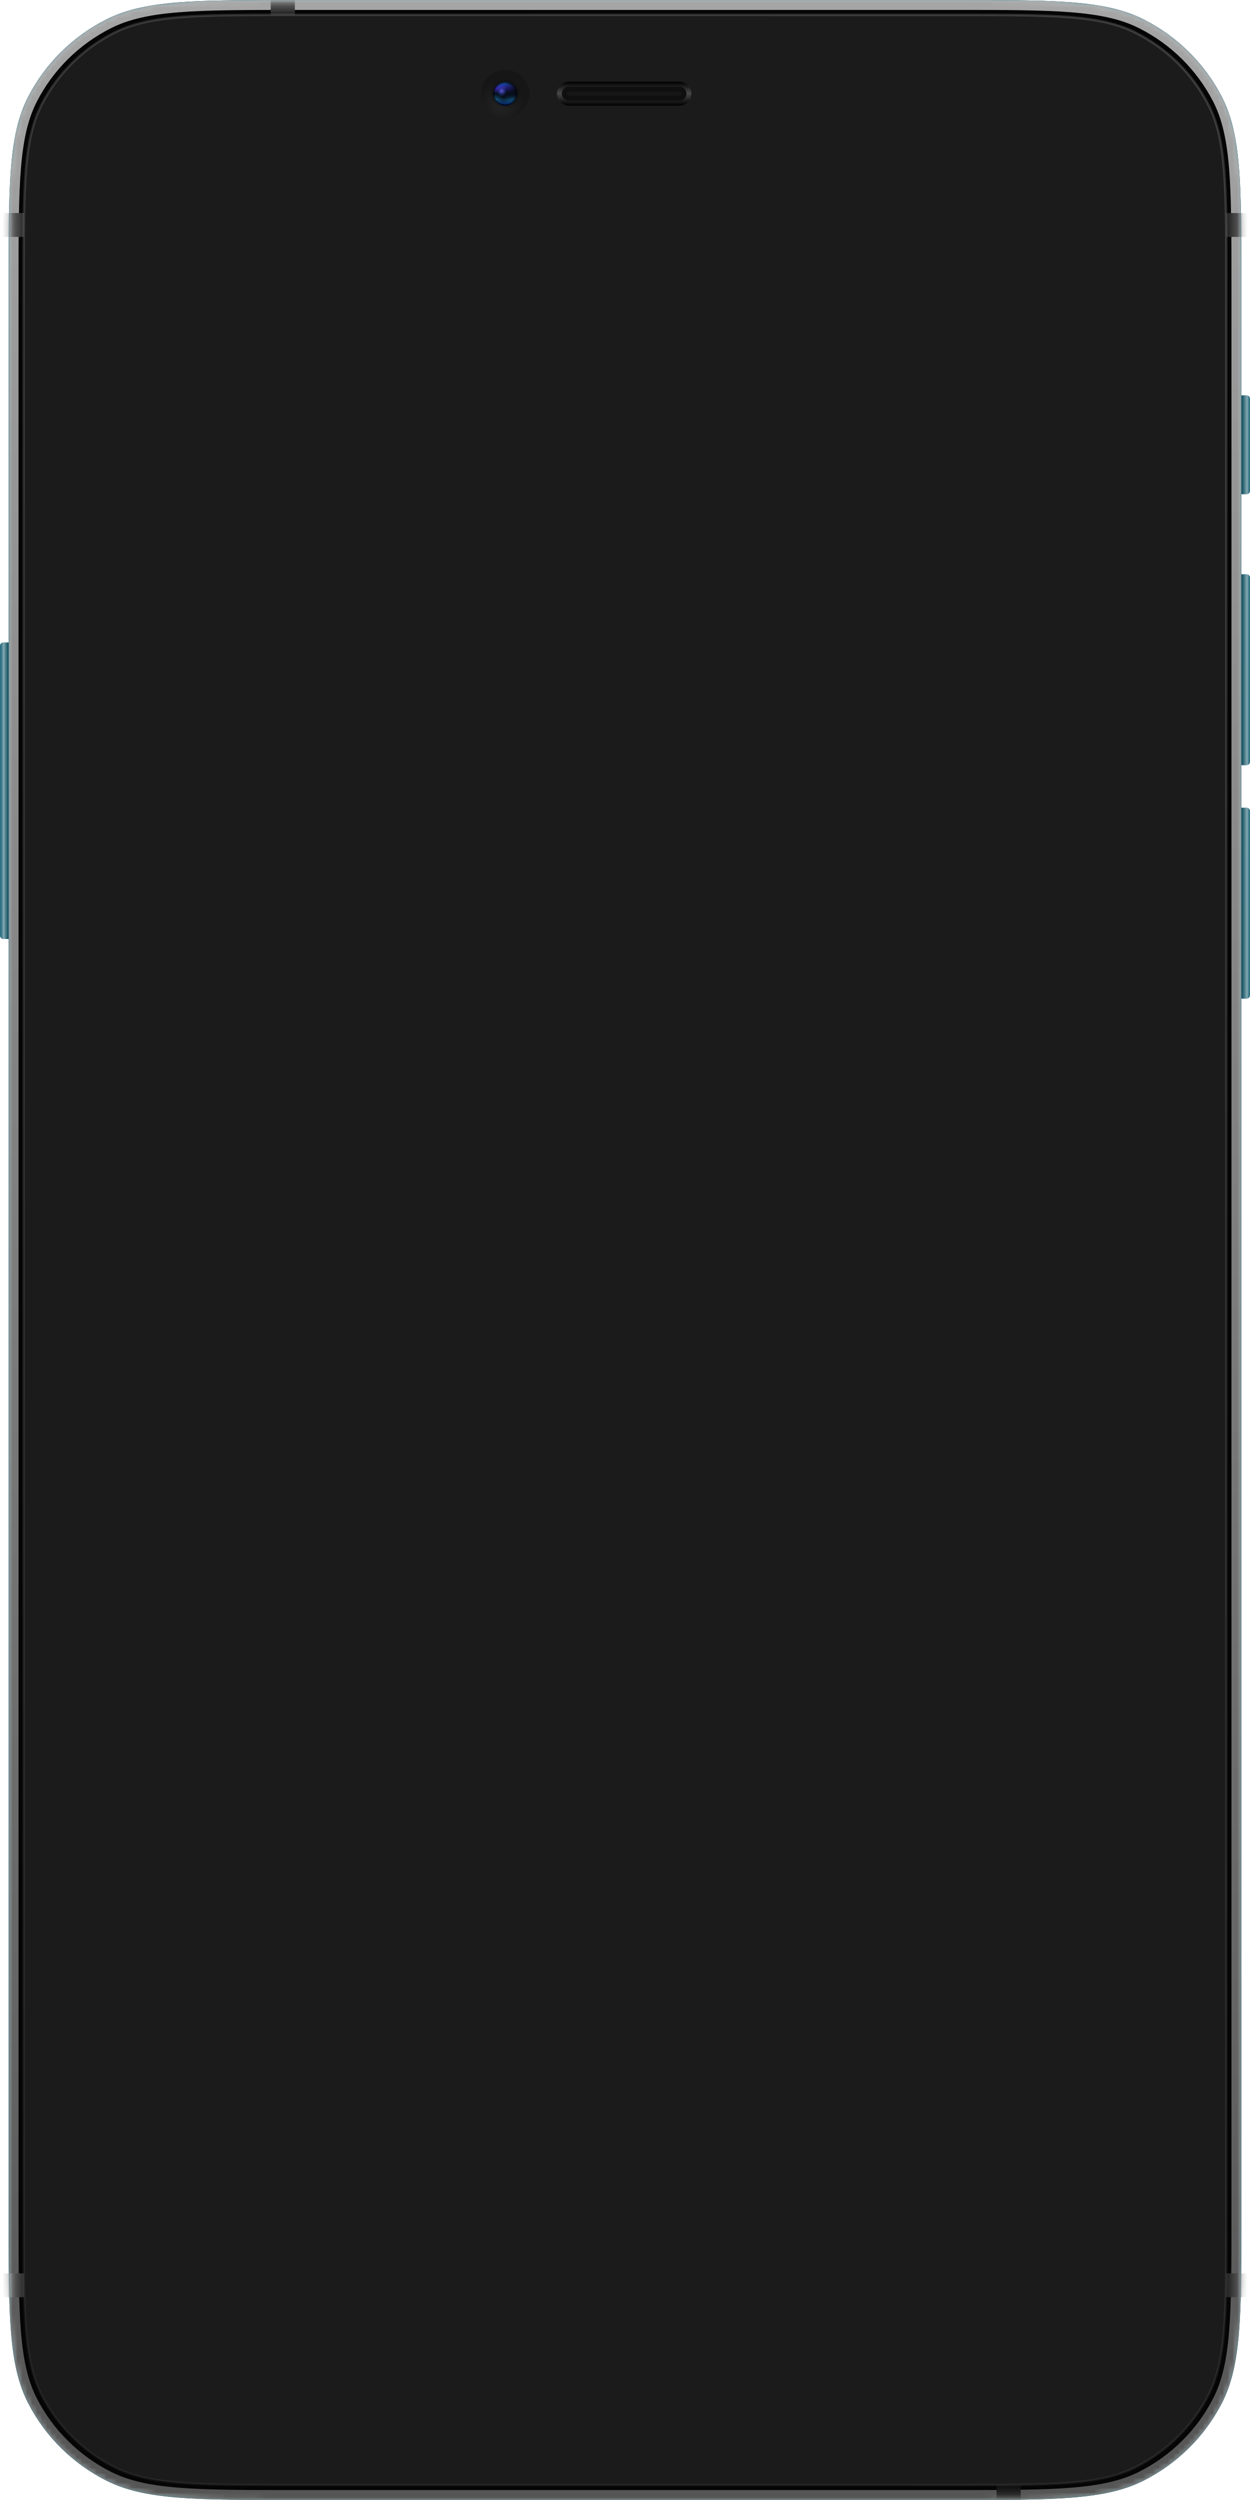 <svg width="252" height="504" viewBox="0 0 252 504" fill="none" xmlns="http://www.w3.org/2000/svg">
<path opacity="0.3" d="M250.262 57.168C250.262 37.157 250.262 27.152 246.322 19.509C242.856 12.786 237.326 7.32 230.524 3.894C222.792 0 212.669 0 192.424 0H59.576C39.331 0 29.208 0 21.476 3.894C14.674 7.32 9.144 12.786 5.678 19.509C1.738 27.152 1.738 37.157 1.738 57.168V129.521H0.695C0.311 129.521 0 129.829 0 130.209V188.613C0 188.993 0.311 189.301 0.695 189.301H1.738V446.832C1.738 466.843 1.738 476.848 5.678 484.491C9.144 491.214 14.674 496.68 21.476 500.106C29.208 504 39.331 504 59.576 504H192.424C212.669 504 222.792 504 230.524 500.106C237.326 496.68 242.856 491.214 246.322 484.491C250.262 476.848 250.262 466.843 250.262 446.832V201.325H251.305C251.689 201.325 252 201.018 252 200.638V163.534C252 163.154 251.689 162.847 251.305 162.847H250.262V154.258H251.305C251.689 154.258 252 153.95 252 153.571V116.466C252 116.087 251.689 115.779 251.305 115.779H250.262V99.632H251.305C251.689 99.632 252 99.324 252 98.945V80.393C252 80.013 251.689 79.706 251.305 79.706H250.262V57.168Z" fill="#ADAFA4"/>
<path d="M250.262 57.168C250.262 37.157 250.262 27.152 246.322 19.509C242.856 12.786 237.326 7.32 230.524 3.894C222.792 0 212.669 0 192.424 0H59.576C39.331 0 29.208 0 21.476 3.894C14.674 7.32 9.144 12.786 5.678 19.509C1.738 27.152 1.738 37.157 1.738 57.168V129.521H0.695C0.311 129.521 0 129.829 0 130.209V188.613C0 188.993 0.311 189.301 0.695 189.301H1.738V446.832C1.738 466.843 1.738 476.848 5.678 484.491C9.144 491.214 14.674 496.68 21.476 500.106C29.208 504 39.331 504 59.576 504H192.424C212.669 504 222.792 504 230.524 500.106C237.326 496.68 242.856 491.214 246.322 484.491C250.262 476.848 250.262 466.843 250.262 446.832V201.325H251.305C251.689 201.325 252 201.018 252 200.638V163.534C252 163.154 251.689 162.847 251.305 162.847H250.262V154.258H251.305C251.689 154.258 252 153.95 252 153.571V116.466C252 116.087 251.689 115.779 251.305 115.779H250.262V99.632H251.305C251.689 99.632 252 99.324 252 98.945V80.393C252 80.013 251.689 79.706 251.305 79.706H250.262V57.168Z" fill="#0F657A"/>
<g style="mix-blend-mode:multiply">
<mask id="mask0_796_1095" style="mask-type:alpha" maskUnits="userSpaceOnUse" x="1" y="0" width="250" height="504">
<path d="M250.263 57.168C250.263 37.157 250.263 27.152 246.323 19.509C242.857 12.786 237.327 7.32 230.525 3.894C222.792 0 212.67 0 192.424 0H59.577C39.332 0 29.209 0 21.476 3.894C14.674 7.32 9.144 12.786 5.679 19.509C1.739 27.152 1.739 37.157 1.739 57.168V446.832C1.739 466.843 1.739 476.848 5.679 484.491C9.144 491.214 14.674 496.68 21.476 500.106C29.209 504 39.332 504 59.577 504H192.424C212.67 504 222.792 504 230.525 500.106C237.327 496.68 242.857 491.214 246.323 484.491C250.263 476.848 250.263 466.843 250.263 446.832V57.168Z" fill="black"/>
</mask>
<g mask="url(#mask0_796_1095)">
<g filter="url(#filter0_i_796_1095)">
<path d="M250.263 57.168C250.263 37.157 250.263 27.152 246.323 19.509C242.857 12.786 237.327 7.32 230.525 3.894C222.792 0 212.67 0 192.424 0H59.577C39.332 0 29.209 0 21.476 3.894C14.674 7.32 9.144 12.786 5.679 19.509C1.739 27.152 1.739 37.157 1.739 57.168V446.832C1.739 466.843 1.739 476.848 5.679 484.491C9.144 491.214 14.674 496.68 21.476 500.106C29.209 504 39.332 504 59.577 504H192.424C212.67 504 222.792 504 230.525 500.106C237.327 496.68 242.857 491.214 246.323 484.491C250.263 476.848 250.263 466.843 250.263 446.832V57.168Z" fill="#EBEBEB"/>
</g>
<rect width="5.909" height="4.81" transform="matrix(-1 0 0 1 251.653 42.948)" fill="url(#paint0_linear_796_1095)"/>
<rect width="5.909" height="4.81" transform="matrix(-1 0 0 1 251.653 458.306)" fill="url(#paint1_linear_796_1095)"/>
<rect width="5.909" height="4.81" transform="matrix(-1 0 0 1 6.259 42.948)" fill="url(#paint2_linear_796_1095)"/>
<rect width="5.909" height="4.81" transform="matrix(-1 0 0 1 6.259 458.307)" fill="url(#paint3_linear_796_1095)"/>
<rect width="5.84" height="4.866" transform="matrix(4.37616e-08 1 1 -4.36612e-08 54.575 -2.405)" fill="url(#paint4_linear_796_1095)"/>
<rect width="5.84" height="4.866" transform="matrix(4.42239e-08 1 1 -4.32049e-08 200.907 499.534)" fill="url(#paint5_linear_796_1095)"/>
</g>
<path d="M247.23 56.07C247.23 46.734 247.23 39.747 246.772 34.202C246.314 28.661 245.4 24.583 243.583 21.06C240.375 14.837 235.256 9.776 228.959 6.605C225.394 4.809 221.266 3.906 215.659 3.453C210.05 3 202.98 3 193.535 3H58.463C49.018 3 41.949 3 36.339 3.453C30.732 3.906 26.605 4.809 23.039 6.605C16.742 9.776 11.623 14.837 8.415 21.06C6.599 24.583 5.684 28.661 5.226 34.203C4.768 39.747 4.768 46.734 4.768 56.07V447.932C4.768 457.268 4.768 464.255 5.226 469.8C5.684 475.341 6.599 479.419 8.415 482.942C11.623 489.165 16.742 494.226 23.039 497.397C26.605 499.193 30.732 500.097 36.339 500.549C41.949 501.002 49.018 501.003 58.463 501.003H193.535C202.98 501.003 210.05 501.002 215.659 500.549C221.266 500.097 225.394 499.193 228.959 497.397C235.256 494.226 240.375 489.165 243.583 482.942C245.4 479.419 246.314 475.341 246.772 469.8C247.23 464.255 247.23 457.268 247.23 447.932V56.07Z" fill="#1B1B1B" stroke="url(#paint6_linear_796_1095)" stroke-width="0.5"/>
<g filter="url(#filter1_ii_796_1095)">
<path d="M252 80.394C252 80.014 251.689 79.707 251.305 79.707H250.262V99.633H251.305C251.689 99.633 252 99.326 252 98.946V80.394Z" fill="url(#paint7_linear_796_1095)"/>
</g>
<g filter="url(#filter2_ii_796_1095)">
<path d="M252 116.47C252 116.091 251.689 115.783 251.305 115.783H250.262V154.261H251.305C251.689 154.261 252 153.954 252 153.574V116.47Z" fill="url(#paint8_linear_796_1095)"/>
</g>
<g filter="url(#filter3_ii_796_1095)">
<path d="M1.739 129.52H0.696C0.313 129.52 0.001 129.827 0.001 130.207V188.612C0.001 188.991 0.313 189.299 0.696 189.299H1.739V129.52Z" fill="url(#paint9_linear_796_1095)"/>
</g>
<g filter="url(#filter4_ii_796_1095)">
<path d="M252 163.535C252 163.156 251.689 162.848 251.305 162.848H250.262V201.326H251.305C251.689 201.326 252 201.019 252 200.639V163.535Z" fill="url(#paint10_linear_796_1095)"/>
</g>
</g>
<g style="mix-blend-mode:screen">
<mask id="mask1_796_1095" style="mask-type:alpha" maskUnits="userSpaceOnUse" x="1" y="0" width="250" height="504">
<path d="M250.263 57.168C250.263 37.157 250.263 27.152 246.323 19.509C242.857 12.786 237.327 7.32 230.525 3.894C222.792 0 212.67 0 192.424 0H59.577C39.332 0 29.209 0 21.476 3.894C14.674 7.32 9.144 12.786 5.679 19.509C1.739 27.152 1.739 37.157 1.739 57.168V446.832C1.739 466.843 1.739 476.848 5.679 484.491C9.144 491.214 14.674 496.68 21.476 500.106C29.209 504 39.332 504 59.577 504H192.424C212.67 504 222.792 504 230.525 500.106C237.327 496.68 242.857 491.214 246.323 484.491C250.263 476.848 250.263 466.843 250.263 446.832V57.168Z" fill="black"/>
</mask>
<g mask="url(#mask1_796_1095)">
<g filter="url(#filter5_ii_796_1095)">
<path d="M250.263 57.168C250.263 37.157 250.263 27.152 246.323 19.509C242.857 12.786 237.327 7.32 230.525 3.894C222.792 0 212.67 0 192.424 0H59.577C39.332 0 29.209 0 21.476 3.894C14.674 7.32 9.144 12.786 5.679 19.509C1.739 27.152 1.739 37.157 1.739 57.168V446.832C1.739 466.843 1.739 476.848 5.679 484.491C9.144 491.214 14.674 496.68 21.476 500.106C29.209 504 39.332 504 59.577 504H192.424C212.67 504 222.792 504 230.525 500.106C237.327 496.68 242.857 491.214 246.323 484.491C250.263 476.848 250.263 466.843 250.263 446.832V57.168Z" fill="#050505"/>
</g>
<path d="M249.263 57.168C249.263 47.146 249.262 39.69 248.774 33.783C248.286 27.888 247.319 23.623 245.434 19.967C242.066 13.433 236.69 8.119 230.075 4.787C226.372 2.923 222.053 1.965 216.086 1.484C210.108 1.001 202.563 1 192.424 1H59.577C49.438 1 41.893 1.001 35.915 1.484C29.948 1.965 25.629 2.923 21.926 4.787C15.311 8.119 9.936 13.433 6.567 19.967C4.683 23.623 3.715 27.888 3.228 33.783C2.739 39.69 2.739 47.146 2.739 57.168V446.832C2.739 456.854 2.739 464.31 3.228 470.217C3.715 476.112 4.683 480.377 6.567 484.033C9.936 490.567 15.311 495.881 21.926 499.213C25.629 501.077 29.948 502.035 35.915 502.516C41.893 502.999 49.438 503 59.577 503H192.424C202.563 503 210.108 502.999 216.086 502.516C222.053 502.035 226.372 501.077 230.075 499.213C236.69 495.881 242.066 490.567 245.434 484.033C247.319 480.377 248.286 476.112 248.774 470.217C249.262 464.31 249.263 456.854 249.263 446.832V57.168Z" stroke="url(#paint11_linear_796_1095)" stroke-width="2"/>
<rect width="5.909" height="4.81" transform="matrix(-1 0 0 1 251.653 42.948)" fill="url(#paint12_linear_796_1095)"/>
<rect width="5.909" height="4.81" transform="matrix(-1 0 0 1 251.653 458.306)" fill="url(#paint13_linear_796_1095)"/>
<rect width="5.909" height="4.81" transform="matrix(-1 0 0 1 6.259 42.948)" fill="url(#paint14_linear_796_1095)"/>
<rect width="5.909" height="4.81" transform="matrix(-1 0 0 1 6.259 458.307)" fill="url(#paint15_linear_796_1095)"/>
<rect width="5.84" height="4.866" transform="matrix(4.37616e-08 1 1 -4.36612e-08 54.575 -2.405)" fill="url(#paint16_linear_796_1095)"/>
<rect width="5.84" height="4.866" transform="matrix(4.42239e-08 1 1 -4.32049e-08 200.907 499.534)" fill="url(#paint17_linear_796_1095)"/>
</g>
<path d="M247.23 56.07C247.23 46.734 247.23 39.747 246.772 34.202C246.314 28.661 245.4 24.583 243.583 21.06C240.375 14.837 235.256 9.776 228.959 6.605C225.394 4.809 221.266 3.906 215.659 3.453C210.05 3 202.98 3 193.535 3H58.463C49.018 3 41.949 3 36.339 3.453C30.732 3.906 26.605 4.809 23.039 6.605C16.742 9.776 11.623 14.837 8.415 21.06C6.599 24.583 5.684 28.661 5.226 34.203C4.768 39.747 4.768 46.734 4.768 56.07V447.932C4.768 457.268 4.768 464.255 5.226 469.8C5.684 475.341 6.599 479.419 8.415 482.942C11.623 489.165 16.742 494.226 23.039 497.397C26.605 499.193 30.732 500.097 36.339 500.549C41.949 501.002 49.018 501.003 58.463 501.003H193.535C202.98 501.003 210.05 501.002 215.659 500.549C221.266 500.097 225.394 499.193 228.959 497.397C235.256 494.226 240.375 489.165 243.583 482.942C245.4 479.419 246.314 475.341 246.772 469.8C247.23 464.255 247.23 457.268 247.23 447.932V56.07Z" fill="#1B1B1B" stroke="url(#paint18_linear_796_1095)" stroke-width="0.5"/>
<path d="M235.52 25.123C238.096 30.12 238.096 36.662 238.096 49.746V454.251C238.096 467.335 238.096 473.877 235.52 478.875C233.253 483.27 229.638 486.844 225.19 489.084C220.134 491.63 213.516 491.63 200.278 491.63H51.72C38.483 491.63 31.864 491.63 26.808 489.084C22.361 486.844 18.745 483.27 16.479 478.875C13.903 473.877 13.903 467.335 13.903 454.251V49.746C13.903 36.662 13.903 30.12 16.479 25.123C18.745 20.727 22.361 17.153 26.808 14.913C31.864 12.367 38.483 12.367 51.72 12.367H63.337C63.913 12.367 64.2 12.367 64.43 12.45C64.817 12.588 65.121 12.889 65.261 13.271C65.345 13.499 65.345 13.783 65.345 14.352C65.345 18.901 65.345 21.176 66.016 22.998C67.141 26.052 69.574 28.457 72.664 29.569C74.507 30.232 76.808 30.232 81.412 30.232H170.587C175.19 30.232 177.491 30.232 179.334 29.569C182.424 28.457 184.858 26.052 185.982 22.998C186.653 21.176 186.653 18.901 186.653 14.352C186.653 13.783 186.653 13.499 186.737 13.271C186.877 12.889 187.182 12.588 187.568 12.45C187.798 12.367 188.086 12.367 188.661 12.367H200.278C213.516 12.367 220.134 12.367 225.19 14.913C229.638 17.153 233.253 20.727 235.52 25.123Z" fill="#1B1B1B"/>
<g filter="url(#filter6_iiii_796_1095)">
<path d="M252 80.394C252 80.014 251.689 79.707 251.305 79.707H250.262V99.633H251.305C251.689 99.633 252 99.326 252 98.946V80.394Z" fill="url(#paint19_linear_796_1095)"/>
</g>
<g filter="url(#filter7_iiii_796_1095)">
<path d="M252 116.47C252 116.091 251.689 115.783 251.305 115.783H250.262V154.261H251.305C251.689 154.261 252 153.954 252 153.574V116.47Z" fill="url(#paint20_linear_796_1095)"/>
</g>
<g filter="url(#filter8_iiii_796_1095)">
<path d="M1.739 129.52H0.696C0.313 129.52 0.001 129.827 0.001 130.207V188.612C0.001 188.991 0.313 189.299 0.696 189.299H1.739V129.52Z" fill="url(#paint21_linear_796_1095)"/>
</g>
<g filter="url(#filter9_iiii_796_1095)">
<path d="M252 163.535C252 163.156 251.689 162.848 251.305 162.848H250.262V201.326H251.305C251.689 201.326 252 201.019 252 200.639V163.535Z" fill="url(#paint22_linear_796_1095)"/>
</g>
</g>
<g filter="url(#filter10_i_796_1095)">
<path d="M139.384 18.89C139.384 17.562 138.294 16.485 136.951 16.485H114.705C113.361 16.485 112.272 17.562 112.272 18.89C112.272 20.218 113.361 21.295 114.705 21.295H136.951C138.294 21.295 139.384 20.218 139.384 18.89Z" fill="#161616"/>
</g>
<g filter="url(#filter11_f_796_1095)">
<path d="M138.384 18.89C138.384 18.125 137.753 17.485 136.951 17.485H114.705C113.903 17.485 113.272 18.125 113.272 18.89C113.272 19.655 113.903 20.295 114.705 20.295H136.951C137.753 20.295 138.384 19.655 138.384 18.89Z" stroke="black" stroke-opacity="0.32" stroke-width="2"/>
</g>
<path d="M138.884 18.89C138.884 17.843 138.024 16.985 136.951 16.985H114.705C113.632 16.985 112.772 17.843 112.772 18.89C112.772 19.937 113.632 20.795 114.705 20.795H136.951C138.024 20.795 138.884 19.937 138.884 18.89Z" stroke="url(#paint23_linear_796_1095)"/>
<path d="M106.711 18.892C106.711 16.235 104.532 14.082 101.845 14.082C99.157 14.082 96.978 16.235 96.978 18.892C96.978 21.548 99.157 23.701 101.845 23.701C104.532 23.701 106.711 21.548 106.711 18.892Z" fill="url(#paint24_radial_796_1095)"/>
<path d="M106.711 18.892C106.711 16.235 104.532 14.082 101.845 14.082C99.157 14.082 96.978 16.235 96.978 18.892C96.978 21.548 99.157 23.701 101.845 23.701C104.532 23.701 106.711 21.548 106.711 18.892Z" fill="url(#paint25_radial_796_1095)"/>
<path d="M99.41 18.89C99.41 17.562 100.499 16.485 101.843 16.485C103.187 16.485 104.276 17.562 104.276 18.89C104.276 20.218 103.187 21.295 101.843 21.295C100.499 21.295 99.41 20.218 99.41 18.89Z" fill="url(#paint26_linear_796_1095)"/>
<path d="M99.41 18.89C99.41 17.562 100.499 16.485 101.843 16.485C103.187 16.485 104.276 17.562 104.276 18.89C104.276 20.218 103.187 21.295 101.843 21.295C100.499 21.295 99.41 20.218 99.41 18.89Z" fill="url(#paint27_radial_796_1095)"/>
<path d="M99.41 18.89C99.41 17.562 100.499 16.485 101.843 16.485C103.187 16.485 104.276 17.562 104.276 18.89C104.276 20.218 103.187 21.295 101.843 21.295C100.499 21.295 99.41 20.218 99.41 18.89Z" fill="url(#paint28_radial_796_1095)"/>
<path d="M99.41 18.89C99.41 17.562 100.499 16.485 101.843 16.485C103.187 16.485 104.276 17.562 104.276 18.89C104.276 20.218 103.187 21.295 101.843 21.295C100.499 21.295 99.41 20.218 99.41 18.89Z" fill="url(#paint29_radial_796_1095)"/>
<path d="M99.41 18.89C99.41 17.562 100.499 16.485 101.843 16.485C103.187 16.485 104.276 17.562 104.276 18.89C104.276 20.218 103.187 21.295 101.843 21.295C100.499 21.295 99.41 20.218 99.41 18.89Z" fill="url(#paint30_radial_796_1095)"/>
<defs>
<filter id="filter0_i_796_1095" x="1.739" y="0" width="248.524" height="504" filterUnits="userSpaceOnUse" color-interpolation-filters="sRGB">
<feFlood flood-opacity="0" result="BackgroundImageFix"/>
<feBlend mode="normal" in="SourceGraphic" in2="BackgroundImageFix" result="shape"/>
<feColorMatrix in="SourceAlpha" type="matrix" values="0 0 0 0 0 0 0 0 0 0 0 0 0 0 0 0 0 0 127 0" result="hardAlpha"/>
<feOffset/>
<feGaussianBlur stdDeviation="8"/>
<feComposite in2="hardAlpha" operator="arithmetic" k2="-1" k3="1"/>
<feColorMatrix type="matrix" values="0 0 0 0 0 0 0 0 0 0 0 0 0 0 0 0 0 0 0.32 0"/>
<feBlend mode="normal" in2="shape" result="effect1_innerShadow_796_1095"/>
</filter>
<filter id="filter1_ii_796_1095" x="250.262" y="77.707" width="1.738" height="23.926" filterUnits="userSpaceOnUse" color-interpolation-filters="sRGB">
<feFlood flood-opacity="0" result="BackgroundImageFix"/>
<feBlend mode="normal" in="SourceGraphic" in2="BackgroundImageFix" result="shape"/>
<feColorMatrix in="SourceAlpha" type="matrix" values="0 0 0 0 0 0 0 0 0 0 0 0 0 0 0 0 0 0 127 0" result="hardAlpha"/>
<feOffset dy="4"/>
<feGaussianBlur stdDeviation="1"/>
<feComposite in2="hardAlpha" operator="arithmetic" k2="-1" k3="1"/>
<feColorMatrix type="matrix" values="0 0 0 0 1 0 0 0 0 1 0 0 0 0 1 0 0 0 0.64 0"/>
<feBlend mode="normal" in2="shape" result="effect1_innerShadow_796_1095"/>
<feColorMatrix in="SourceAlpha" type="matrix" values="0 0 0 0 0 0 0 0 0 0 0 0 0 0 0 0 0 0 127 0" result="hardAlpha"/>
<feOffset dy="-4"/>
<feGaussianBlur stdDeviation="1"/>
<feComposite in2="hardAlpha" operator="arithmetic" k2="-1" k3="1"/>
<feColorMatrix type="matrix" values="0 0 0 0 1 0 0 0 0 1 0 0 0 0 1 0 0 0 0.64 0"/>
<feBlend mode="normal" in2="effect1_innerShadow_796_1095" result="effect2_innerShadow_796_1095"/>
</filter>
<filter id="filter2_ii_796_1095" x="250.262" y="113.783" width="1.738" height="42.478" filterUnits="userSpaceOnUse" color-interpolation-filters="sRGB">
<feFlood flood-opacity="0" result="BackgroundImageFix"/>
<feBlend mode="normal" in="SourceGraphic" in2="BackgroundImageFix" result="shape"/>
<feColorMatrix in="SourceAlpha" type="matrix" values="0 0 0 0 0 0 0 0 0 0 0 0 0 0 0 0 0 0 127 0" result="hardAlpha"/>
<feOffset dy="4"/>
<feGaussianBlur stdDeviation="1"/>
<feComposite in2="hardAlpha" operator="arithmetic" k2="-1" k3="1"/>
<feColorMatrix type="matrix" values="0 0 0 0 1 0 0 0 0 1 0 0 0 0 1 0 0 0 0.64 0"/>
<feBlend mode="normal" in2="shape" result="effect1_innerShadow_796_1095"/>
<feColorMatrix in="SourceAlpha" type="matrix" values="0 0 0 0 0 0 0 0 0 0 0 0 0 0 0 0 0 0 127 0" result="hardAlpha"/>
<feOffset dy="-4"/>
<feGaussianBlur stdDeviation="1"/>
<feComposite in2="hardAlpha" operator="arithmetic" k2="-1" k3="1"/>
<feColorMatrix type="matrix" values="0 0 0 0 1 0 0 0 0 1 0 0 0 0 1 0 0 0 0.64 0"/>
<feBlend mode="normal" in2="effect1_innerShadow_796_1095" result="effect2_innerShadow_796_1095"/>
</filter>
<filter id="filter3_ii_796_1095" x="0.001" y="127.52" width="1.738" height="63.779" filterUnits="userSpaceOnUse" color-interpolation-filters="sRGB">
<feFlood flood-opacity="0" result="BackgroundImageFix"/>
<feBlend mode="normal" in="SourceGraphic" in2="BackgroundImageFix" result="shape"/>
<feColorMatrix in="SourceAlpha" type="matrix" values="0 0 0 0 0 0 0 0 0 0 0 0 0 0 0 0 0 0 127 0" result="hardAlpha"/>
<feOffset dy="4"/>
<feGaussianBlur stdDeviation="1"/>
<feComposite in2="hardAlpha" operator="arithmetic" k2="-1" k3="1"/>
<feColorMatrix type="matrix" values="0 0 0 0 1 0 0 0 0 1 0 0 0 0 1 0 0 0 0.64 0"/>
<feBlend mode="normal" in2="shape" result="effect1_innerShadow_796_1095"/>
<feColorMatrix in="SourceAlpha" type="matrix" values="0 0 0 0 0 0 0 0 0 0 0 0 0 0 0 0 0 0 127 0" result="hardAlpha"/>
<feOffset dy="-4"/>
<feGaussianBlur stdDeviation="1"/>
<feComposite in2="hardAlpha" operator="arithmetic" k2="-1" k3="1"/>
<feColorMatrix type="matrix" values="0 0 0 0 1 0 0 0 0 1 0 0 0 0 1 0 0 0 0.64 0"/>
<feBlend mode="normal" in2="effect1_innerShadow_796_1095" result="effect2_innerShadow_796_1095"/>
</filter>
<filter id="filter4_ii_796_1095" x="250.262" y="160.848" width="1.738" height="42.478" filterUnits="userSpaceOnUse" color-interpolation-filters="sRGB">
<feFlood flood-opacity="0" result="BackgroundImageFix"/>
<feBlend mode="normal" in="SourceGraphic" in2="BackgroundImageFix" result="shape"/>
<feColorMatrix in="SourceAlpha" type="matrix" values="0 0 0 0 0 0 0 0 0 0 0 0 0 0 0 0 0 0 127 0" result="hardAlpha"/>
<feOffset dy="4"/>
<feGaussianBlur stdDeviation="1"/>
<feComposite in2="hardAlpha" operator="arithmetic" k2="-1" k3="1"/>
<feColorMatrix type="matrix" values="0 0 0 0 1 0 0 0 0 1 0 0 0 0 1 0 0 0 0.64 0"/>
<feBlend mode="normal" in2="shape" result="effect1_innerShadow_796_1095"/>
<feColorMatrix in="SourceAlpha" type="matrix" values="0 0 0 0 0 0 0 0 0 0 0 0 0 0 0 0 0 0 127 0" result="hardAlpha"/>
<feOffset dy="-4"/>
<feGaussianBlur stdDeviation="1"/>
<feComposite in2="hardAlpha" operator="arithmetic" k2="-1" k3="1"/>
<feColorMatrix type="matrix" values="0 0 0 0 1 0 0 0 0 1 0 0 0 0 1 0 0 0 0.64 0"/>
<feBlend mode="normal" in2="effect1_innerShadow_796_1095" result="effect2_innerShadow_796_1095"/>
</filter>
<filter id="filter5_ii_796_1095" x="1.739" y="0" width="248.524" height="504" filterUnits="userSpaceOnUse" color-interpolation-filters="sRGB">
<feFlood flood-opacity="0" result="BackgroundImageFix"/>
<feBlend mode="normal" in="SourceGraphic" in2="BackgroundImageFix" result="shape"/>
<feColorMatrix in="SourceAlpha" type="matrix" values="0 0 0 0 0 0 0 0 0 0 0 0 0 0 0 0 0 0 127 0" result="hardAlpha"/>
<feOffset/>
<feGaussianBlur stdDeviation="5"/>
<feComposite in2="hardAlpha" operator="arithmetic" k2="-1" k3="1"/>
<feColorMatrix type="matrix" values="0 0 0 0 1 0 0 0 0 1 0 0 0 0 1 0 0 0 0.88 0"/>
<feBlend mode="normal" in2="shape" result="effect1_innerShadow_796_1095"/>
<feColorMatrix in="SourceAlpha" type="matrix" values="0 0 0 0 0 0 0 0 0 0 0 0 0 0 0 0 0 0 127 0" result="hardAlpha"/>
<feOffset/>
<feGaussianBlur stdDeviation="2.5"/>
<feComposite in2="hardAlpha" operator="arithmetic" k2="-1" k3="1"/>
<feColorMatrix type="matrix" values="0 0 0 0 0 0 0 0 0 0 0 0 0 0 0 0 0 0 1 0"/>
<feBlend mode="normal" in2="effect1_innerShadow_796_1095" result="effect2_innerShadow_796_1095"/>
</filter>
<filter id="filter6_iiii_796_1095" x="250.262" y="77.707" width="1.738" height="23.926" filterUnits="userSpaceOnUse" color-interpolation-filters="sRGB">
<feFlood flood-opacity="0" result="BackgroundImageFix"/>
<feBlend mode="normal" in="SourceGraphic" in2="BackgroundImageFix" result="shape"/>
<feColorMatrix in="SourceAlpha" type="matrix" values="0 0 0 0 0 0 0 0 0 0 0 0 0 0 0 0 0 0 127 0" result="hardAlpha"/>
<feOffset dy="4"/>
<feGaussianBlur stdDeviation="1"/>
<feComposite in2="hardAlpha" operator="arithmetic" k2="-1" k3="1"/>
<feColorMatrix type="matrix" values="0 0 0 0 1 0 0 0 0 1 0 0 0 0 1 0 0 0 0.08 0"/>
<feBlend mode="normal" in2="shape" result="effect1_innerShadow_796_1095"/>
<feColorMatrix in="SourceAlpha" type="matrix" values="0 0 0 0 0 0 0 0 0 0 0 0 0 0 0 0 0 0 127 0" result="hardAlpha"/>
<feOffset dy="-4"/>
<feGaussianBlur stdDeviation="1"/>
<feComposite in2="hardAlpha" operator="arithmetic" k2="-1" k3="1"/>
<feColorMatrix type="matrix" values="0 0 0 0 1 0 0 0 0 1 0 0 0 0 1 0 0 0 0.08 0"/>
<feBlend mode="normal" in2="effect1_innerShadow_796_1095" result="effect2_innerShadow_796_1095"/>
<feColorMatrix in="SourceAlpha" type="matrix" values="0 0 0 0 0 0 0 0 0 0 0 0 0 0 0 0 0 0 127 0" result="hardAlpha"/>
<feOffset dy="1"/>
<feGaussianBlur stdDeviation="0.5"/>
<feComposite in2="hardAlpha" operator="arithmetic" k2="-1" k3="1"/>
<feColorMatrix type="matrix" values="0 0 0 0 1 0 0 0 0 1 0 0 0 0 1 0 0 0 0.32 0"/>
<feBlend mode="normal" in2="effect2_innerShadow_796_1095" result="effect3_innerShadow_796_1095"/>
<feColorMatrix in="SourceAlpha" type="matrix" values="0 0 0 0 0 0 0 0 0 0 0 0 0 0 0 0 0 0 127 0" result="hardAlpha"/>
<feOffset dy="-1"/>
<feGaussianBlur stdDeviation="0.5"/>
<feComposite in2="hardAlpha" operator="arithmetic" k2="-1" k3="1"/>
<feColorMatrix type="matrix" values="0 0 0 0 1 0 0 0 0 1 0 0 0 0 1 0 0 0 0.32 0"/>
<feBlend mode="normal" in2="effect3_innerShadow_796_1095" result="effect4_innerShadow_796_1095"/>
</filter>
<filter id="filter7_iiii_796_1095" x="250.262" y="113.783" width="1.738" height="42.478" filterUnits="userSpaceOnUse" color-interpolation-filters="sRGB">
<feFlood flood-opacity="0" result="BackgroundImageFix"/>
<feBlend mode="normal" in="SourceGraphic" in2="BackgroundImageFix" result="shape"/>
<feColorMatrix in="SourceAlpha" type="matrix" values="0 0 0 0 0 0 0 0 0 0 0 0 0 0 0 0 0 0 127 0" result="hardAlpha"/>
<feOffset dy="4"/>
<feGaussianBlur stdDeviation="1"/>
<feComposite in2="hardAlpha" operator="arithmetic" k2="-1" k3="1"/>
<feColorMatrix type="matrix" values="0 0 0 0 1 0 0 0 0 1 0 0 0 0 1 0 0 0 0.08 0"/>
<feBlend mode="normal" in2="shape" result="effect1_innerShadow_796_1095"/>
<feColorMatrix in="SourceAlpha" type="matrix" values="0 0 0 0 0 0 0 0 0 0 0 0 0 0 0 0 0 0 127 0" result="hardAlpha"/>
<feOffset dy="-4"/>
<feGaussianBlur stdDeviation="1"/>
<feComposite in2="hardAlpha" operator="arithmetic" k2="-1" k3="1"/>
<feColorMatrix type="matrix" values="0 0 0 0 1 0 0 0 0 1 0 0 0 0 1 0 0 0 0.08 0"/>
<feBlend mode="normal" in2="effect1_innerShadow_796_1095" result="effect2_innerShadow_796_1095"/>
<feColorMatrix in="SourceAlpha" type="matrix" values="0 0 0 0 0 0 0 0 0 0 0 0 0 0 0 0 0 0 127 0" result="hardAlpha"/>
<feOffset dy="1"/>
<feGaussianBlur stdDeviation="0.5"/>
<feComposite in2="hardAlpha" operator="arithmetic" k2="-1" k3="1"/>
<feColorMatrix type="matrix" values="0 0 0 0 1 0 0 0 0 1 0 0 0 0 1 0 0 0 0.32 0"/>
<feBlend mode="normal" in2="effect2_innerShadow_796_1095" result="effect3_innerShadow_796_1095"/>
<feColorMatrix in="SourceAlpha" type="matrix" values="0 0 0 0 0 0 0 0 0 0 0 0 0 0 0 0 0 0 127 0" result="hardAlpha"/>
<feOffset dy="-1"/>
<feGaussianBlur stdDeviation="0.5"/>
<feComposite in2="hardAlpha" operator="arithmetic" k2="-1" k3="1"/>
<feColorMatrix type="matrix" values="0 0 0 0 1 0 0 0 0 1 0 0 0 0 1 0 0 0 0.32 0"/>
<feBlend mode="normal" in2="effect3_innerShadow_796_1095" result="effect4_innerShadow_796_1095"/>
</filter>
<filter id="filter8_iiii_796_1095" x="0.001" y="127.52" width="1.738" height="63.779" filterUnits="userSpaceOnUse" color-interpolation-filters="sRGB">
<feFlood flood-opacity="0" result="BackgroundImageFix"/>
<feBlend mode="normal" in="SourceGraphic" in2="BackgroundImageFix" result="shape"/>
<feColorMatrix in="SourceAlpha" type="matrix" values="0 0 0 0 0 0 0 0 0 0 0 0 0 0 0 0 0 0 127 0" result="hardAlpha"/>
<feOffset dy="4"/>
<feGaussianBlur stdDeviation="1"/>
<feComposite in2="hardAlpha" operator="arithmetic" k2="-1" k3="1"/>
<feColorMatrix type="matrix" values="0 0 0 0 1 0 0 0 0 1 0 0 0 0 1 0 0 0 0.08 0"/>
<feBlend mode="normal" in2="shape" result="effect1_innerShadow_796_1095"/>
<feColorMatrix in="SourceAlpha" type="matrix" values="0 0 0 0 0 0 0 0 0 0 0 0 0 0 0 0 0 0 127 0" result="hardAlpha"/>
<feOffset dy="-4"/>
<feGaussianBlur stdDeviation="1"/>
<feComposite in2="hardAlpha" operator="arithmetic" k2="-1" k3="1"/>
<feColorMatrix type="matrix" values="0 0 0 0 1 0 0 0 0 1 0 0 0 0 1 0 0 0 0.08 0"/>
<feBlend mode="normal" in2="effect1_innerShadow_796_1095" result="effect2_innerShadow_796_1095"/>
<feColorMatrix in="SourceAlpha" type="matrix" values="0 0 0 0 0 0 0 0 0 0 0 0 0 0 0 0 0 0 127 0" result="hardAlpha"/>
<feOffset dy="1"/>
<feGaussianBlur stdDeviation="0.5"/>
<feComposite in2="hardAlpha" operator="arithmetic" k2="-1" k3="1"/>
<feColorMatrix type="matrix" values="0 0 0 0 1 0 0 0 0 1 0 0 0 0 1 0 0 0 0.32 0"/>
<feBlend mode="normal" in2="effect2_innerShadow_796_1095" result="effect3_innerShadow_796_1095"/>
<feColorMatrix in="SourceAlpha" type="matrix" values="0 0 0 0 0 0 0 0 0 0 0 0 0 0 0 0 0 0 127 0" result="hardAlpha"/>
<feOffset dy="-1"/>
<feGaussianBlur stdDeviation="0.5"/>
<feComposite in2="hardAlpha" operator="arithmetic" k2="-1" k3="1"/>
<feColorMatrix type="matrix" values="0 0 0 0 1 0 0 0 0 1 0 0 0 0 1 0 0 0 0.32 0"/>
<feBlend mode="normal" in2="effect3_innerShadow_796_1095" result="effect4_innerShadow_796_1095"/>
</filter>
<filter id="filter9_iiii_796_1095" x="250.262" y="160.848" width="1.738" height="42.478" filterUnits="userSpaceOnUse" color-interpolation-filters="sRGB">
<feFlood flood-opacity="0" result="BackgroundImageFix"/>
<feBlend mode="normal" in="SourceGraphic" in2="BackgroundImageFix" result="shape"/>
<feColorMatrix in="SourceAlpha" type="matrix" values="0 0 0 0 0 0 0 0 0 0 0 0 0 0 0 0 0 0 127 0" result="hardAlpha"/>
<feOffset dy="4"/>
<feGaussianBlur stdDeviation="1"/>
<feComposite in2="hardAlpha" operator="arithmetic" k2="-1" k3="1"/>
<feColorMatrix type="matrix" values="0 0 0 0 1 0 0 0 0 1 0 0 0 0 1 0 0 0 0.08 0"/>
<feBlend mode="normal" in2="shape" result="effect1_innerShadow_796_1095"/>
<feColorMatrix in="SourceAlpha" type="matrix" values="0 0 0 0 0 0 0 0 0 0 0 0 0 0 0 0 0 0 127 0" result="hardAlpha"/>
<feOffset dy="-4"/>
<feGaussianBlur stdDeviation="1"/>
<feComposite in2="hardAlpha" operator="arithmetic" k2="-1" k3="1"/>
<feColorMatrix type="matrix" values="0 0 0 0 1 0 0 0 0 1 0 0 0 0 1 0 0 0 0.08 0"/>
<feBlend mode="normal" in2="effect1_innerShadow_796_1095" result="effect2_innerShadow_796_1095"/>
<feColorMatrix in="SourceAlpha" type="matrix" values="0 0 0 0 0 0 0 0 0 0 0 0 0 0 0 0 0 0 127 0" result="hardAlpha"/>
<feOffset dy="1"/>
<feGaussianBlur stdDeviation="0.5"/>
<feComposite in2="hardAlpha" operator="arithmetic" k2="-1" k3="1"/>
<feColorMatrix type="matrix" values="0 0 0 0 1 0 0 0 0 1 0 0 0 0 1 0 0 0 0.32 0"/>
<feBlend mode="normal" in2="effect2_innerShadow_796_1095" result="effect3_innerShadow_796_1095"/>
<feColorMatrix in="SourceAlpha" type="matrix" values="0 0 0 0 0 0 0 0 0 0 0 0 0 0 0 0 0 0 127 0" result="hardAlpha"/>
<feOffset dy="-1"/>
<feGaussianBlur stdDeviation="0.5"/>
<feComposite in2="hardAlpha" operator="arithmetic" k2="-1" k3="1"/>
<feColorMatrix type="matrix" values="0 0 0 0 1 0 0 0 0 1 0 0 0 0 1 0 0 0 0.32 0"/>
<feBlend mode="normal" in2="effect3_innerShadow_796_1095" result="effect4_innerShadow_796_1095"/>
</filter>
<filter id="filter10_i_796_1095" x="112.272" y="16.485" width="27.112" height="4.81" filterUnits="userSpaceOnUse" color-interpolation-filters="sRGB">
<feFlood flood-opacity="0" result="BackgroundImageFix"/>
<feBlend mode="normal" in="SourceGraphic" in2="BackgroundImageFix" result="shape"/>
<feColorMatrix in="SourceAlpha" type="matrix" values="0 0 0 0 0 0 0 0 0 0 0 0 0 0 0 0 0 0 127 0" result="hardAlpha"/>
<feOffset/>
<feGaussianBlur stdDeviation="4"/>
<feComposite in2="hardAlpha" operator="arithmetic" k2="-1" k3="1"/>
<feColorMatrix type="matrix" values="0 0 0 0 0 0 0 0 0 0 0 0 0 0 0 0 0 0 0.48 0"/>
<feBlend mode="normal" in2="shape" result="effect1_innerShadow_796_1095"/>
</filter>
<filter id="filter11_f_796_1095" x="111.272" y="15.485" width="29.112" height="6.81" filterUnits="userSpaceOnUse" color-interpolation-filters="sRGB">
<feFlood flood-opacity="0" result="BackgroundImageFix"/>
<feBlend mode="normal" in="SourceGraphic" in2="BackgroundImageFix" result="shape"/>
<feGaussianBlur stdDeviation="0.5" result="effect1_foregroundBlur_796_1095"/>
</filter>
<linearGradient id="paint0_linear_796_1095" x1="9.60244e-08" y1="2.577" x2="5.909" y2="2.577" gradientUnits="userSpaceOnUse">
<stop offset="0.109" stop-color="#D1D1D1"/>
<stop offset="0.318" stop-color="#E3E3E3"/>
<stop offset="0.552" stop-color="#D2D2D2"/>
<stop offset="0.807" stop-color="#E6E6E6"/>
</linearGradient>
<linearGradient id="paint1_linear_796_1095" x1="9.60244e-08" y1="2.577" x2="5.909" y2="2.577" gradientUnits="userSpaceOnUse">
<stop offset="0.109" stop-color="#D1D1D1"/>
<stop offset="0.318" stop-color="#E3E3E3"/>
<stop offset="0.552" stop-color="#D2D2D2"/>
<stop offset="0.807" stop-color="#E6E6E6"/>
</linearGradient>
<linearGradient id="paint2_linear_796_1095" x1="9.60244e-08" y1="2.577" x2="5.909" y2="2.577" gradientUnits="userSpaceOnUse">
<stop offset="0.099" stop-color="#E6E6E6"/>
<stop offset="0.369" stop-color="#D2D2D2"/>
<stop offset="0.625" stop-color="#E3E3E3"/>
<stop offset="0.799" stop-color="#D1D1D1"/>
</linearGradient>
<linearGradient id="paint3_linear_796_1095" x1="9.60244e-08" y1="2.577" x2="5.909" y2="2.577" gradientUnits="userSpaceOnUse">
<stop offset="0.099" stop-color="#E6E6E6"/>
<stop offset="0.369" stop-color="#D2D2D2"/>
<stop offset="0.625" stop-color="#E3E3E3"/>
<stop offset="0.799" stop-color="#D1D1D1"/>
</linearGradient>
<linearGradient id="paint4_linear_796_1095" x1="9.49117e-08" y1="2.607" x2="5.84" y2="2.607" gradientUnits="userSpaceOnUse">
<stop offset="0.238" stop-color="#D1D1D1"/>
<stop offset="0.417" stop-color="#E3E3E3"/>
<stop offset="0.7" stop-color="#D2D2D2"/>
<stop offset="0.926" stop-color="#E6E6E6"/>
</linearGradient>
<linearGradient id="paint5_linear_796_1095" x1="9.49117e-08" y1="2.607" x2="5.84" y2="2.607" gradientUnits="userSpaceOnUse">
<stop offset="0.099" stop-color="#E6E6E6"/>
<stop offset="0.369" stop-color="#D2D2D2"/>
<stop offset="0.625" stop-color="#E3E3E3"/>
<stop offset="0.799" stop-color="#D1D1D1"/>
</linearGradient>
<linearGradient id="paint6_linear_796_1095" x1="231.951" y1="9.121" x2="27.533" y2="490.416" gradientUnits="userSpaceOnUse">
<stop stop-color="white" stop-opacity="0.16"/>
<stop offset="1" stop-color="white" stop-opacity="0.05"/>
</linearGradient>
<linearGradient id="paint7_linear_796_1095" x1="252" y1="89.498" x2="250.262" y2="89.498" gradientUnits="userSpaceOnUse">
<stop stop-opacity="0"/>
<stop offset="0.333" stop-color="#D0D0D0" stop-opacity="0.42"/>
<stop offset="1" stop-opacity="0.24"/>
</linearGradient>
<linearGradient id="paint8_linear_796_1095" x1="252" y1="134.691" x2="250.262" y2="134.691" gradientUnits="userSpaceOnUse">
<stop stop-opacity="0"/>
<stop offset="0.333" stop-color="#D0D0D0" stop-opacity="0.42"/>
<stop offset="1" stop-opacity="0.24"/>
</linearGradient>
<linearGradient id="paint9_linear_796_1095" x1="1.739" y1="158.894" x2="0.001" y2="158.894" gradientUnits="userSpaceOnUse">
<stop stop-opacity="0.24"/>
<stop offset="0.574" stop-color="#D0D0D0" stop-opacity="0.42"/>
<stop offset="1" stop-opacity="0"/>
</linearGradient>
<linearGradient id="paint10_linear_796_1095" x1="252" y1="181.755" x2="250.262" y2="181.755" gradientUnits="userSpaceOnUse">
<stop stop-opacity="0"/>
<stop offset="0.333" stop-color="#D0D0D0" stop-opacity="0.42"/>
<stop offset="1" stop-opacity="0.24"/>
</linearGradient>
<linearGradient id="paint11_linear_796_1095" x1="126.001" y1="0" x2="126.001" y2="504" gradientUnits="userSpaceOnUse">
<stop stop-color="white" stop-opacity="0.64"/>
<stop offset="1" stop-color="white" stop-opacity="0.32"/>
</linearGradient>
<linearGradient id="paint12_linear_796_1095" x1="9.60244e-08" y1="2.577" x2="5.909" y2="2.577" gradientUnits="userSpaceOnUse">
<stop offset="0.124" stop-color="#8F8F8F"/>
<stop offset="0.366" stop-color="#525252"/>
<stop offset="0.828" stop-color="#141414"/>
</linearGradient>
<linearGradient id="paint13_linear_796_1095" x1="9.60244e-08" y1="2.577" x2="5.909" y2="2.577" gradientUnits="userSpaceOnUse">
<stop offset="0.124" stop-color="#8F8F8F"/>
<stop offset="0.366" stop-color="#525252"/>
<stop offset="0.828" stop-color="#141414"/>
</linearGradient>
<linearGradient id="paint14_linear_796_1095" x1="9.60244e-08" y1="2.577" x2="5.909" y2="2.577" gradientUnits="userSpaceOnUse">
<stop offset="0.088" stop-color="#141414"/>
<stop offset="0.536" stop-color="#525252"/>
<stop offset="0.757" stop-color="#8F8F8F"/>
</linearGradient>
<linearGradient id="paint15_linear_796_1095" x1="9.60244e-08" y1="2.577" x2="5.909" y2="2.577" gradientUnits="userSpaceOnUse">
<stop offset="0.088" stop-color="#141414"/>
<stop offset="0.529" stop-color="#525252"/>
<stop offset="0.771" stop-color="#8F8F8F"/>
</linearGradient>
<linearGradient id="paint16_linear_796_1095" x1="9.49117e-08" y1="2.607" x2="5.84" y2="2.607" gradientUnits="userSpaceOnUse">
<stop offset="0.42" stop-color="#8F8F8F"/>
<stop offset="0.61" stop-color="#525252"/>
<stop offset="0.976" stop-color="#141414"/>
</linearGradient>
<linearGradient id="paint17_linear_796_1095" x1="9.49117e-08" y1="2.607" x2="5.84" y2="2.607" gradientUnits="userSpaceOnUse">
<stop offset="0.123"/>
<stop offset="0.585" stop-color="#292929"/>
<stop offset="0.876" stop-color="#7A7A7A"/>
</linearGradient>
<linearGradient id="paint18_linear_796_1095" x1="231.951" y1="9.121" x2="27.533" y2="490.416" gradientUnits="userSpaceOnUse">
<stop stop-color="white" stop-opacity="0.16"/>
<stop offset="1" stop-color="white" stop-opacity="0.05"/>
</linearGradient>
<linearGradient id="paint19_linear_796_1095" x1="252" y1="89.498" x2="250.262" y2="89.498" gradientUnits="userSpaceOnUse">
<stop stop-color="white" stop-opacity="0.08"/>
<stop offset="0.276" stop-color="white" stop-opacity="0.24"/>
<stop offset="1" stop-color="white" stop-opacity="0"/>
</linearGradient>
<linearGradient id="paint20_linear_796_1095" x1="252" y1="134.691" x2="250.262" y2="134.691" gradientUnits="userSpaceOnUse">
<stop stop-color="white" stop-opacity="0.08"/>
<stop offset="0.276" stop-color="white" stop-opacity="0.24"/>
<stop offset="1" stop-color="white" stop-opacity="0"/>
</linearGradient>
<linearGradient id="paint21_linear_796_1095" x1="1.739" y1="158.894" x2="0.001" y2="158.894" gradientUnits="userSpaceOnUse">
<stop stop-color="white" stop-opacity="0"/>
<stop offset="0.63" stop-color="white" stop-opacity="0.24"/>
<stop offset="1" stop-color="white" stop-opacity="0.08"/>
</linearGradient>
<linearGradient id="paint22_linear_796_1095" x1="252" y1="181.755" x2="250.262" y2="181.755" gradientUnits="userSpaceOnUse">
<stop stop-color="white" stop-opacity="0.08"/>
<stop offset="0.276" stop-color="white" stop-opacity="0.24"/>
<stop offset="1" stop-color="white" stop-opacity="0"/>
</linearGradient>
<linearGradient id="paint23_linear_796_1095" x1="125.828" y1="16.485" x2="125.828" y2="21.295" gradientUnits="userSpaceOnUse">
<stop/>
<stop offset="0.483" stop-color="#484848"/>
<stop offset="1"/>
</linearGradient>
<radialGradient id="paint24_radial_796_1095" cx="0" cy="0" r="1" gradientUnits="userSpaceOnUse" gradientTransform="translate(100.976 21.125) rotate(-51.982) scale(4.797 4.811)">
<stop stop-color="#242424"/>
<stop offset="1" stop-color="#161616"/>
</radialGradient>
<radialGradient id="paint25_radial_796_1095" cx="0" cy="0" r="1" gradientUnits="userSpaceOnUse" gradientTransform="translate(101.845 18.892) rotate(90) scale(4.81 4.866)">
<stop offset="0.464" stop-opacity="0.25"/>
<stop offset="0.646" stop-opacity="0"/>
</radialGradient>
<linearGradient id="paint26_linear_796_1095" x1="101.843" y1="16.485" x2="101.843" y2="21.295" gradientUnits="userSpaceOnUse">
<stop stop-color="#0B528D"/>
<stop offset="0.276" stop-color="#3625AF"/>
<stop offset="0.51" stop-color="#070D17"/>
<stop offset="0.734" stop-color="#16618F"/>
<stop offset="1" stop-color="#021762"/>
</linearGradient>
<radialGradient id="paint27_radial_796_1095" cx="0" cy="0" r="1" gradientUnits="userSpaceOnUse" gradientTransform="translate(103.755 18.375) rotate(121.906) scale(2.631 2.644)">
<stop stop-color="#070D17"/>
<stop offset="1" stop-color="#070D17" stop-opacity="0"/>
</radialGradient>
<radialGradient id="paint28_radial_796_1095" cx="0" cy="0" r="1" gradientUnits="userSpaceOnUse" gradientTransform="translate(101.496 19.234) rotate(73.116) scale(1.795 1.813)">
<stop offset="0.147" stop-color="#070D17"/>
<stop offset="1" stop-color="#070D17" stop-opacity="0"/>
</radialGradient>
<radialGradient id="paint29_radial_796_1095" cx="0" cy="0" r="1" gradientUnits="userSpaceOnUse" gradientTransform="translate(101.148 18.375) rotate(51.014) scale(1.105 1.108)">
<stop stop-color="#6356D7"/>
<stop offset="1" stop-color="#15368A" stop-opacity="0"/>
</radialGradient>
<radialGradient id="paint30_radial_796_1095" cx="0" cy="0" r="1" gradientUnits="userSpaceOnUse" gradientTransform="translate(101.843 18.89) rotate(90) scale(2.405 2.433)">
<stop offset="0.828" stop-opacity="0"/>
<stop offset="1" stop-opacity="0.85"/>
</radialGradient>
</defs>
</svg>
